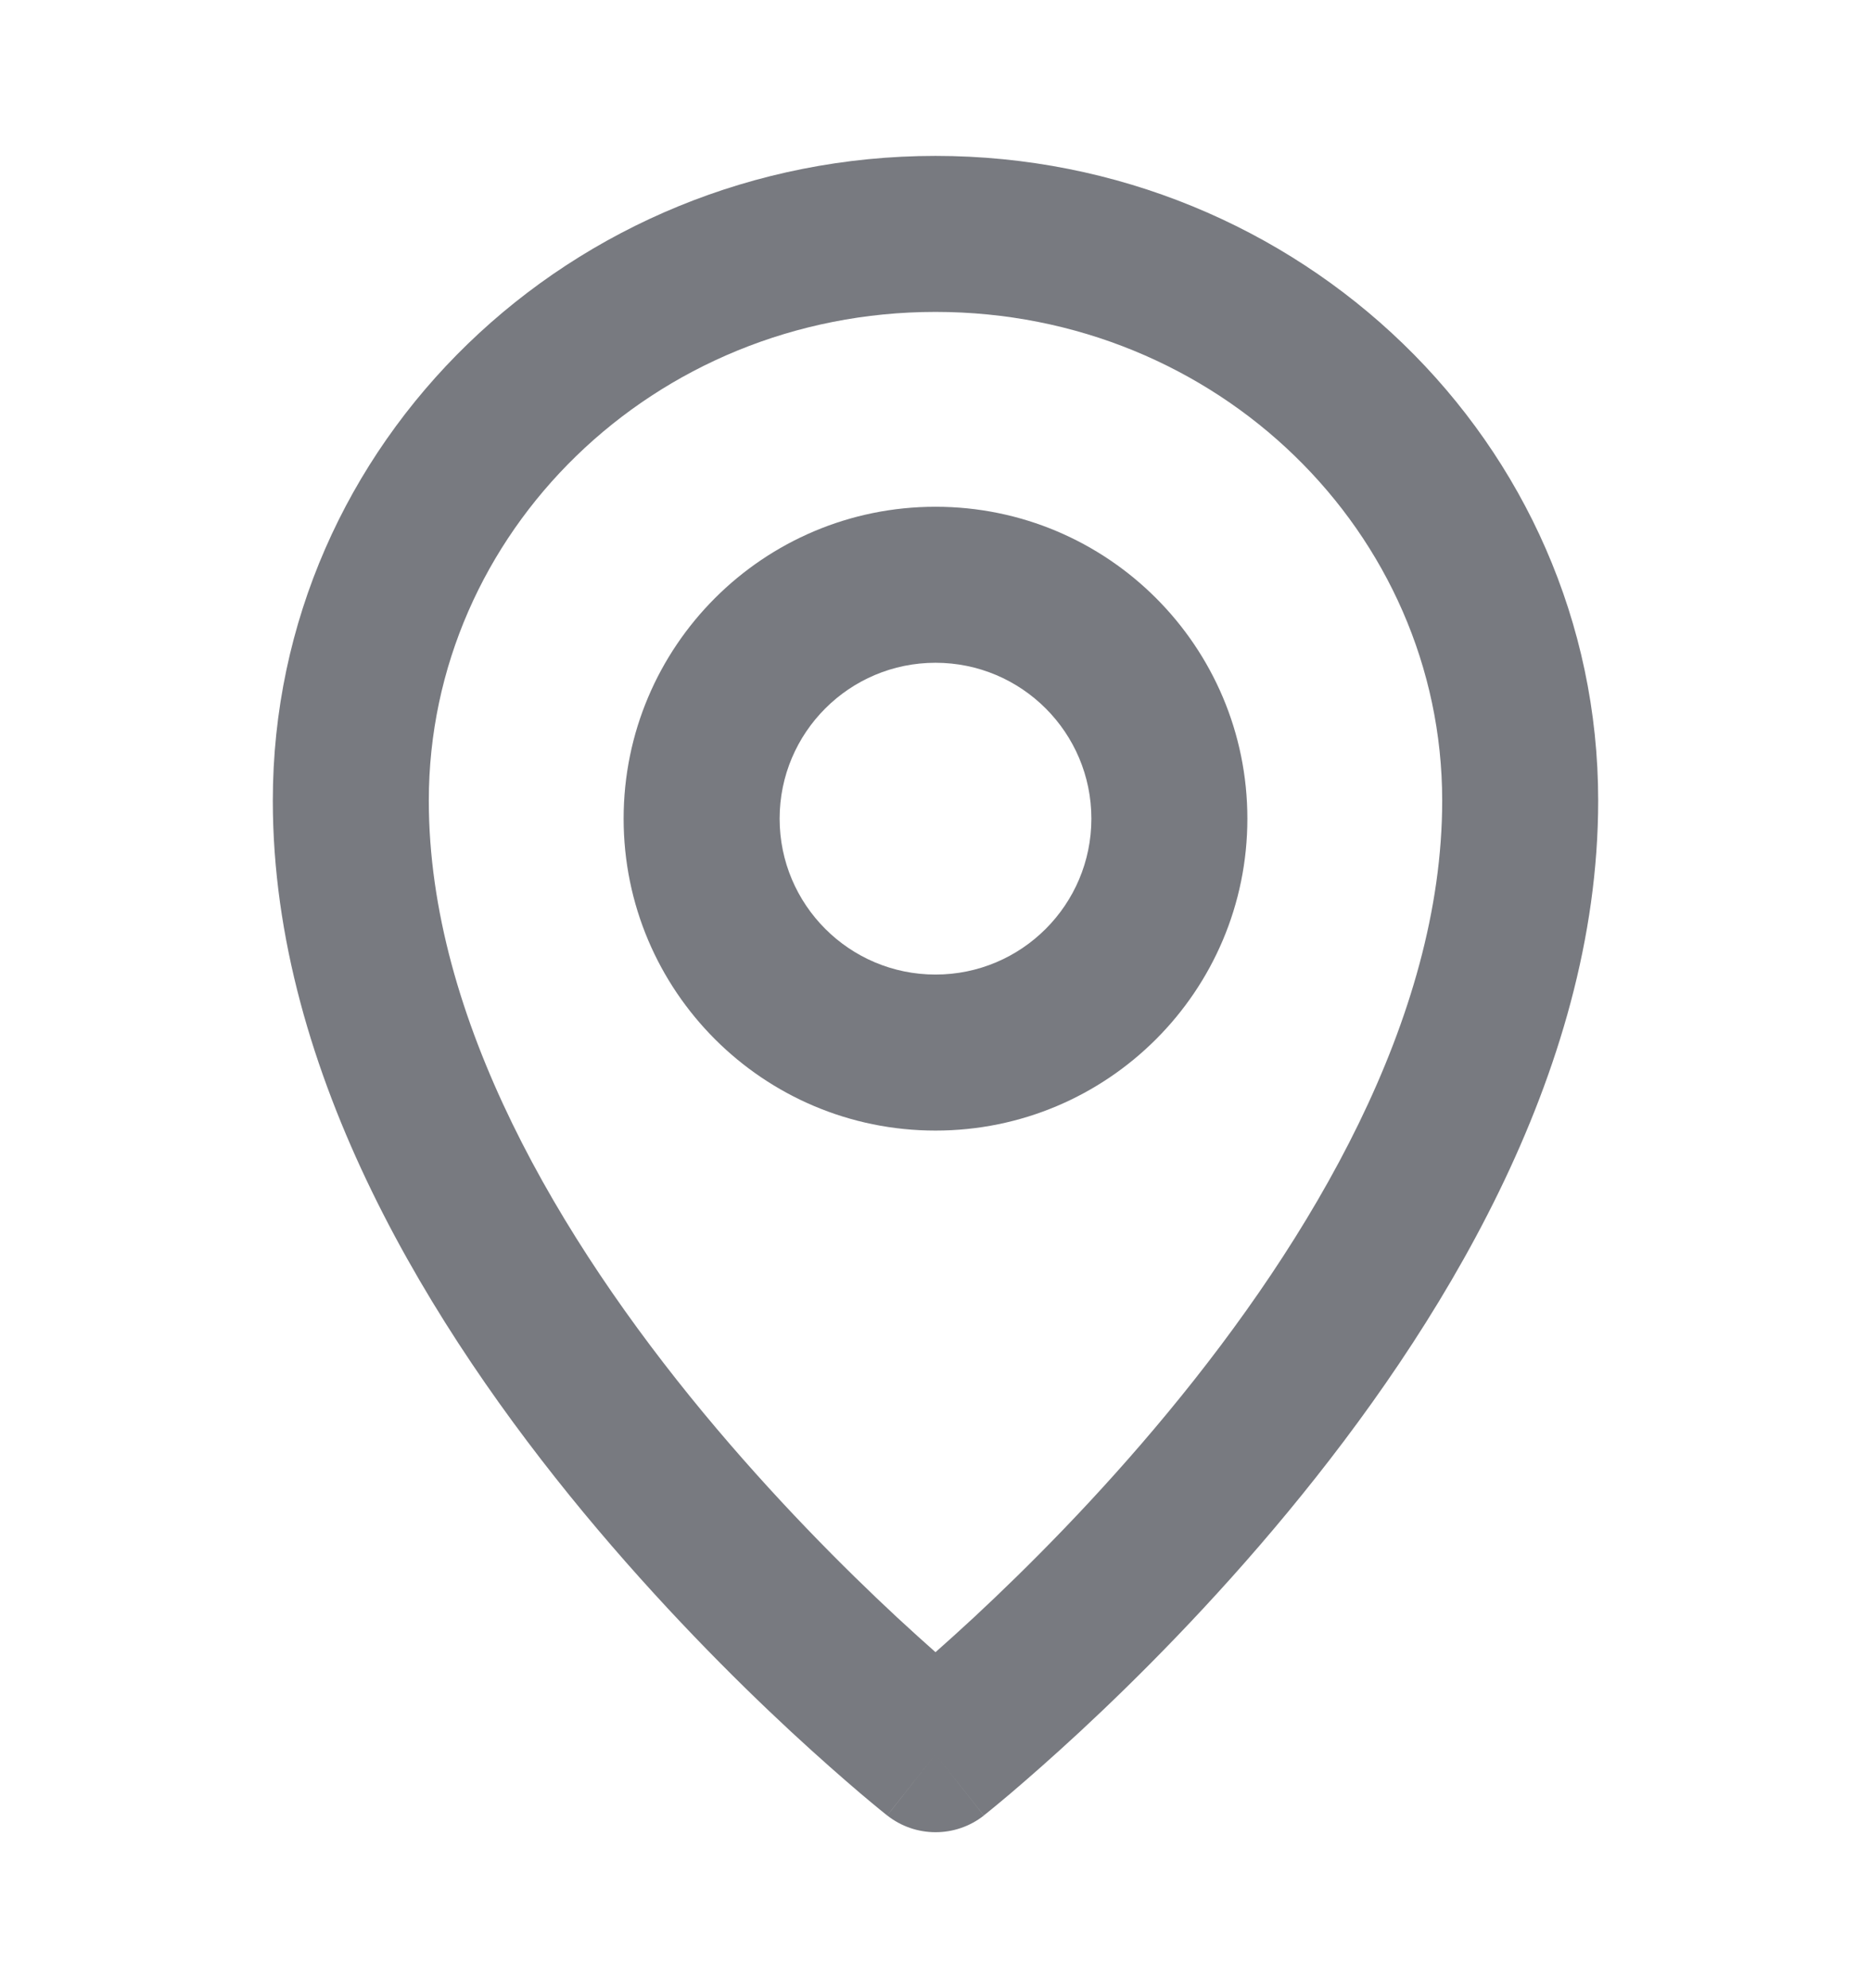 <svg width="16" height="17" viewBox="0 0 16 17" fill="none" xmlns="http://www.w3.org/2000/svg">
<path fill-rule="evenodd" clip-rule="evenodd" d="M8 5.667C7.264 5.667 6.667 6.264 6.667 7C6.667 7.736 7.264 8.333 8 8.333C8.736 8.333 9.333 7.736 9.333 7C9.333 6.264 8.736 5.667 8 5.667ZM5.333 7C5.333 5.527 6.527 4.333 8 4.333C9.473 4.333 10.667 5.527 10.667 7C10.667 8.473 9.473 9.667 8 9.667C6.527 9.667 5.333 8.473 5.333 7Z" fill="#787A80"/>
<path fill-rule="evenodd" clip-rule="evenodd" d="M8 2.667C5.587 2.667 3.667 4.557 3.667 6.846C3.667 8.712 4.788 10.597 6.014 12.079C6.616 12.806 7.219 13.409 7.672 13.83C7.794 13.943 7.904 14.042 8 14.127C8.096 14.042 8.206 13.943 8.328 13.83C8.781 13.409 9.385 12.806 9.986 12.079C11.212 10.597 12.333 8.712 12.333 6.846C12.333 4.557 10.413 2.667 8 2.667ZM8 15C7.587 15.524 7.587 15.524 7.587 15.523L7.585 15.522L7.582 15.519L7.569 15.509C7.558 15.5 7.542 15.487 7.522 15.471C7.483 15.439 7.426 15.392 7.354 15.331C7.211 15.209 7.008 15.032 6.765 14.807C6.281 14.358 5.635 13.712 4.986 12.928C3.712 11.387 2.333 9.195 2.333 6.846C2.333 3.782 4.89 1.333 8 1.333C11.11 1.333 13.667 3.782 13.667 6.846C13.667 9.195 12.288 11.387 11.014 12.928C10.366 13.712 9.719 14.358 9.235 14.807C8.992 15.032 8.789 15.209 8.646 15.331C8.574 15.392 8.517 15.439 8.478 15.471C8.458 15.487 8.442 15.5 8.431 15.509L8.418 15.519L8.415 15.522L8.413 15.523C8.413 15.523 8.413 15.524 8 15ZM8 15L8.413 15.524C8.171 15.714 7.829 15.714 7.587 15.523L8 15Z" fill="#787A80"/>
</svg>
